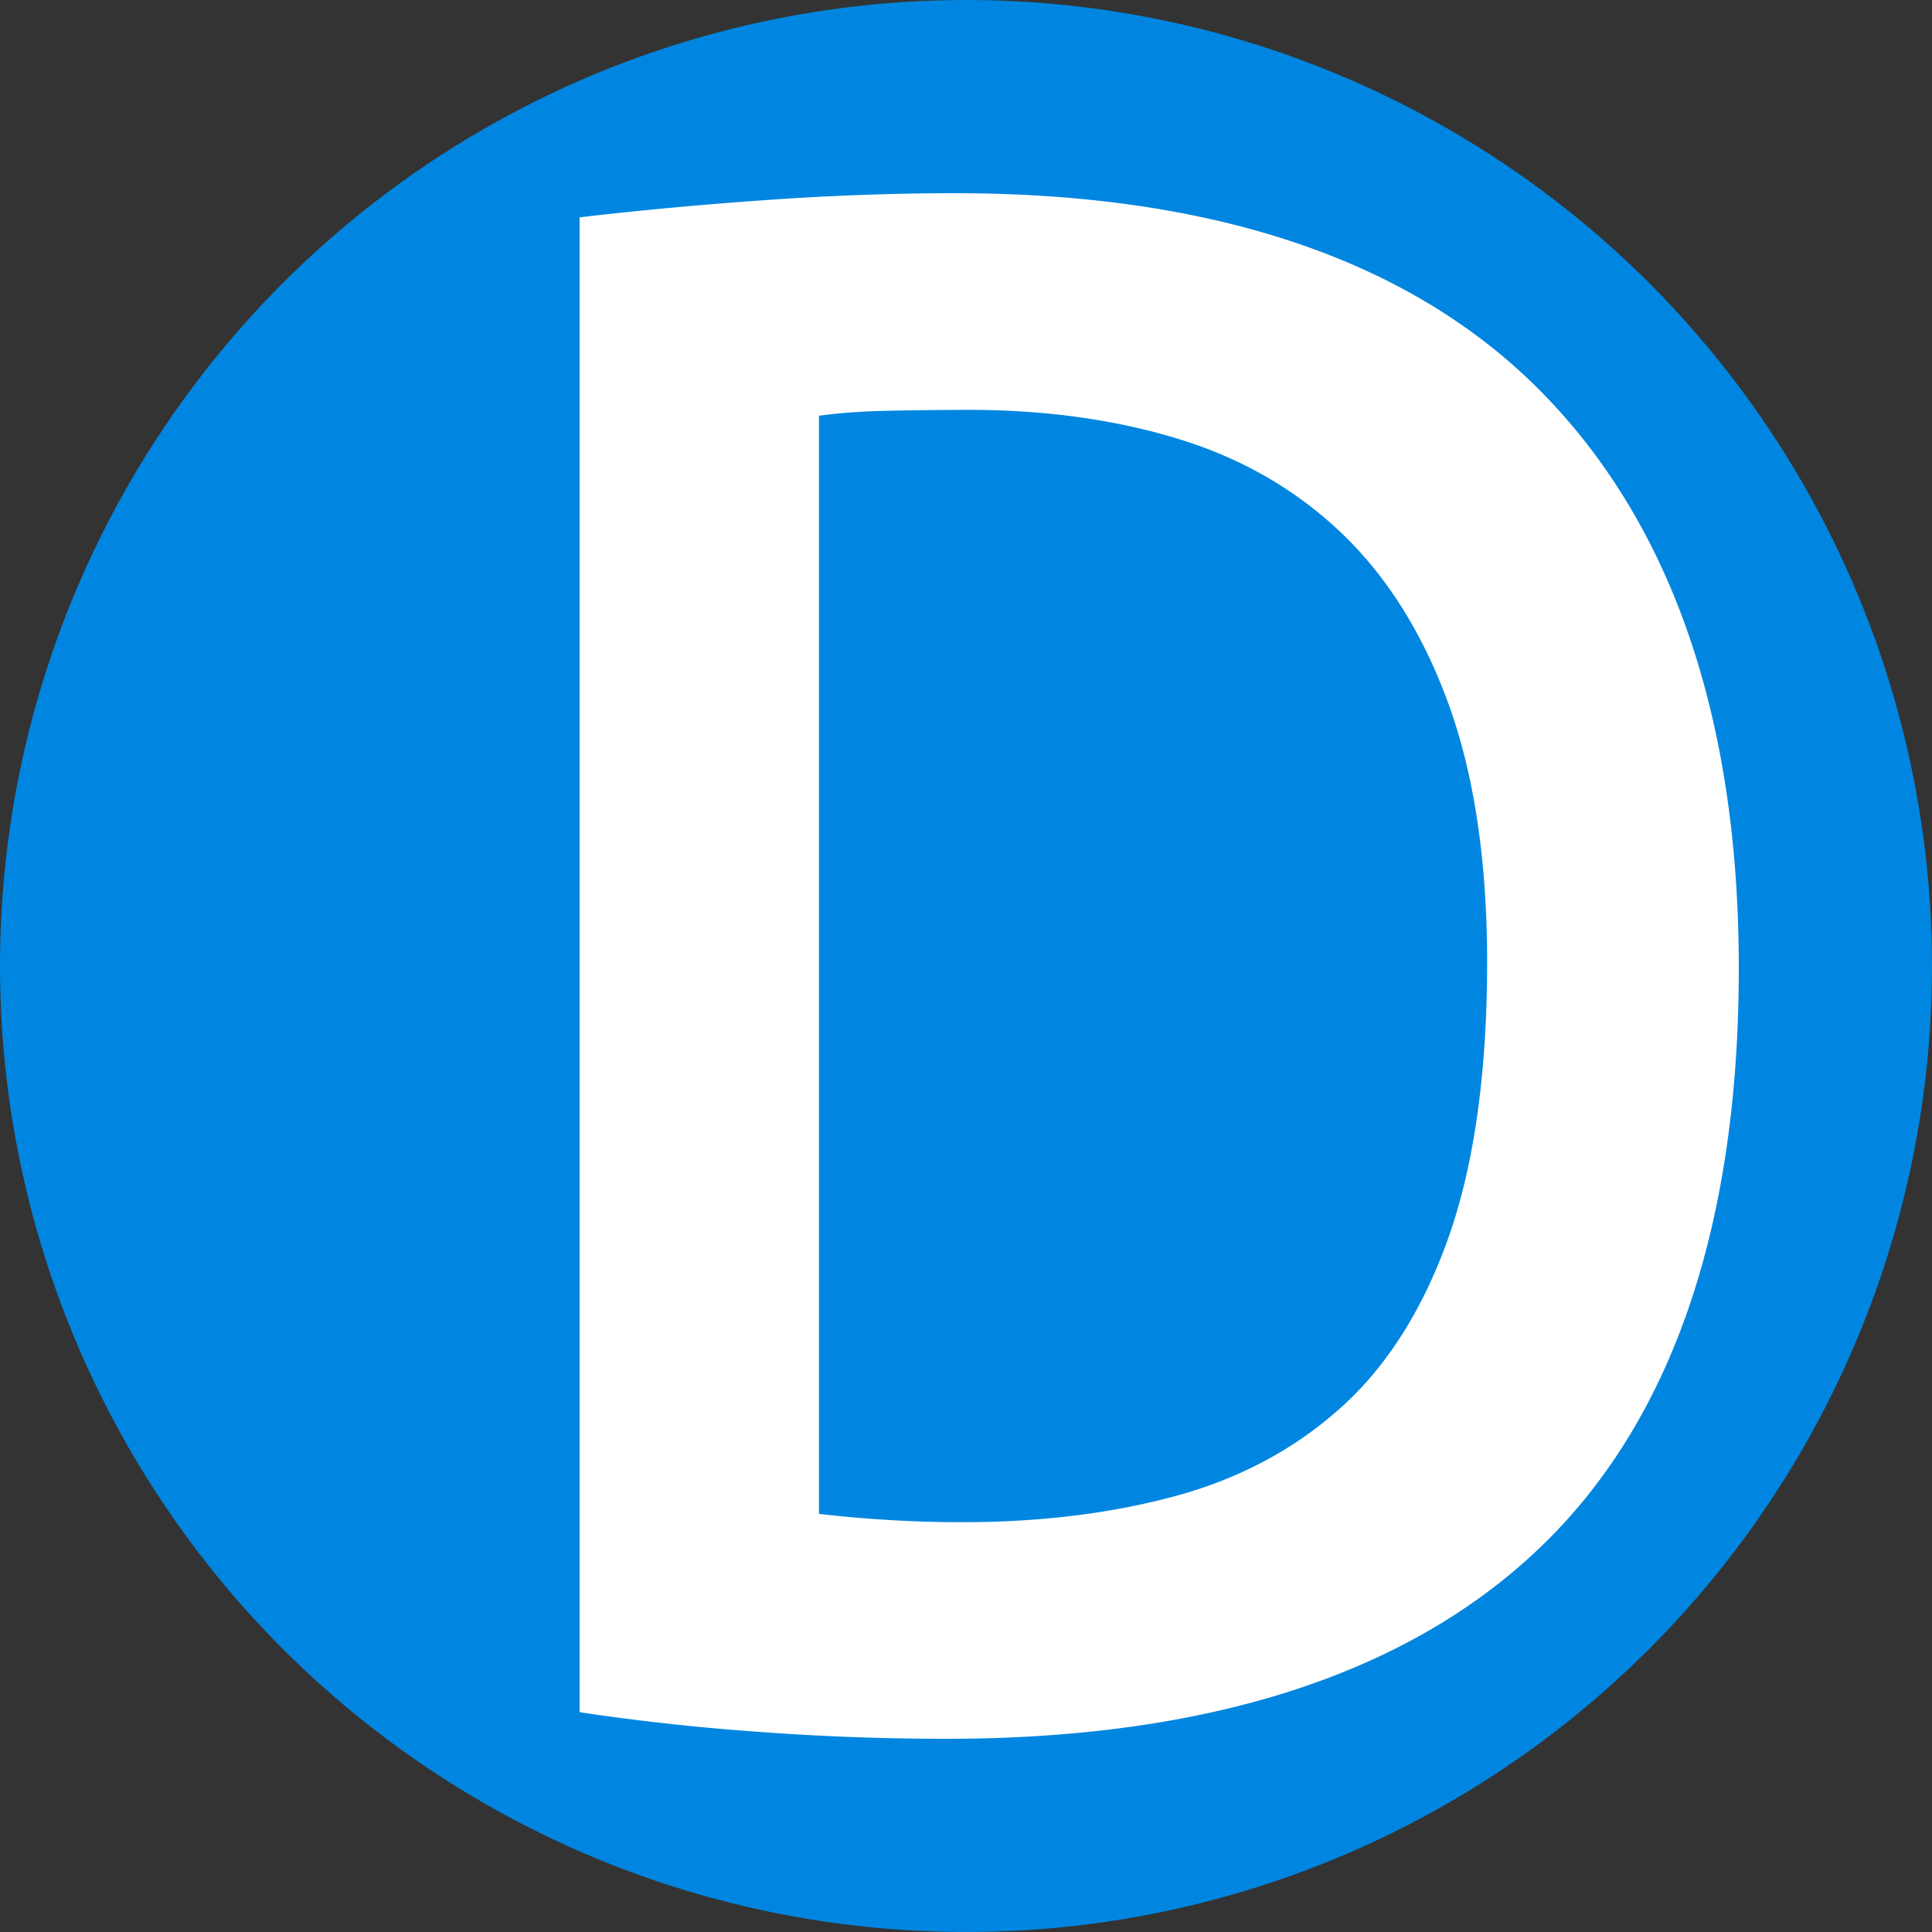 <?xml version="1.0" ?>
<svg xmlns="http://www.w3.org/2000/svg" viewBox="0 0 50 50">
	<rect x="0" y="0" width="50" height="50" fill="#333333" stroke="none"/>
	<g fill="none" fill-rule="evenodd" transform="translate(0 -20)">
		<circle cx="25" cy="45" r="25" fill="#0086e0"/>
		<path d="M34.755 56.38c-1.18 1.08-2.612 1.858-4.254 2.315-1.669.463-3.545.699-5.58.699a30.6 30.6 0 0 1-2.27-.08 30.05 30.05 0 0 1-1.456-.135V30.76c.501-.07 1.071-.113 1.699-.127a101.5 101.5 0 0 1 2.186-.026c1.996 0 3.842.26 5.488.775 1.624.506 3.039 1.335 4.205 2.467 1.167 1.131 2.086 2.618 2.732 4.418.652 1.815.982 4.046.982 6.627 0 2.828-.33 5.211-.982 7.08-.646 1.847-1.57 3.33-2.75 4.407m5.185-26.188C36.58 26.747 31.455 25 24.71 25c-1.614 0-3.297.062-5.002.186a105.84 105.84 0 0 0-4.355.397l-.353.042V64.31l.34.052a59.67 59.67 0 0 0 4.209.452c1.634.124 3.299.186 4.95.186 6.74 0 11.896-1.655 15.324-4.918C43.258 56.813 45 51.757 45 45.053c0-6.418-1.703-11.418-5.06-14.86" fill="#FFF" fill-rule="nonzero"/>
	</g>
</svg>